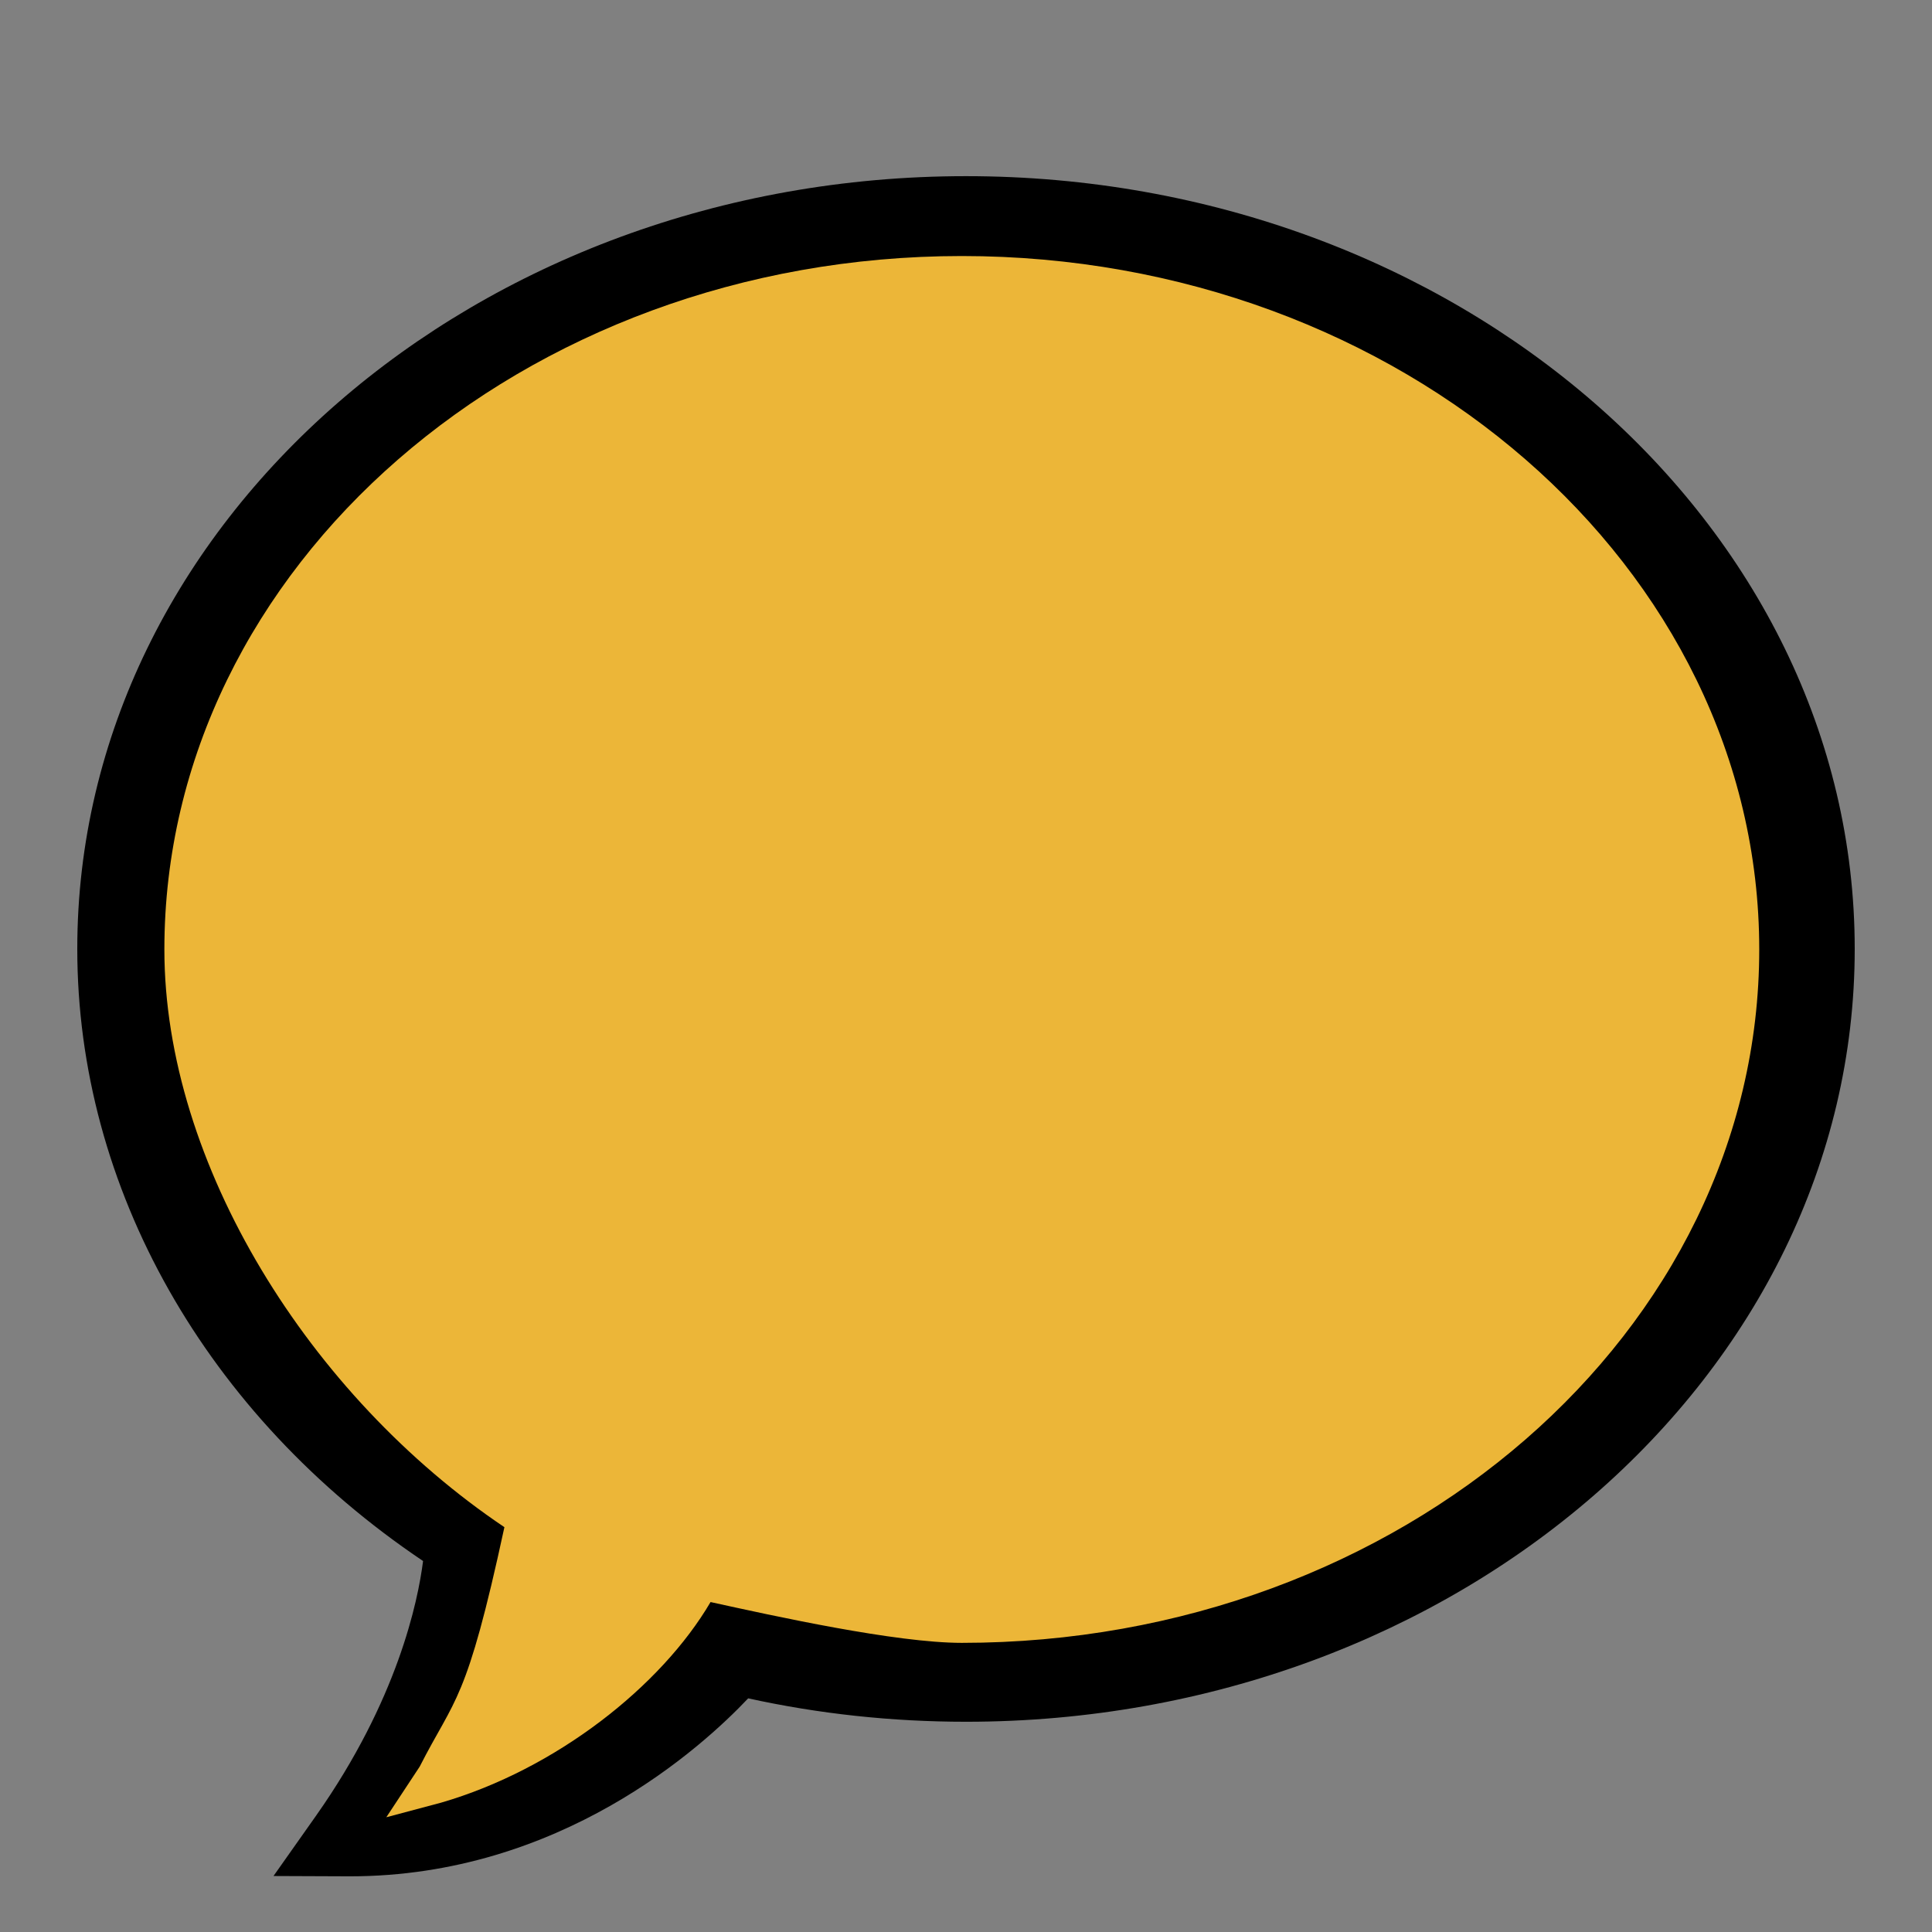 <svg xmlns="http://www.w3.org/2000/svg" xmlns:xlink="http://www.w3.org/1999/xlink" version="1.1" width="50" height="50" style=""><rect width="100%" height="100%" fill="#808080" stroke="none"/><rect id="backgroundrect" width="100%" height="100%" x="0" y="0" fill="none" stroke="none"/>

<g class="currentLayer" style=""><title>Layer 1</title><g id="svg_1" class="">
<path style=" " d="M25,4.559 C12.316,4.559 2,13.531 2,24.559 C2,30.746 5.336,36.625 10.949,40.399 C10.816,41.449 10.285,44 8.184,46.984 L7.078,48.551 L9.055,48.559 C14.484,48.559 18.156,45.231 19.363,43.953 C21.195,44.356 23.09,44.559 25,44.559 C37.684,44.559 48,35.586 48,24.559 C48,13.531 37.684,4.559 25,4.559 z" id="svg_2"/>
</g>
<path style=" " d="M24.891,6.626C13.511,6.626 4.254,14.677 4.254,24.572C4.254,30.124 8.017,36.137 13.054,39.523C12.068,44.092 11.784,43.91 10.861,45.721L9.998,47.03L11.418,46.652C14.397,45.786 17.114,43.634 18.389,41.461C20.033,41.822 23.177,42.517 24.891,42.517C36.272,42.517 45.529,34.466 45.529,24.572C45.529,14.677 36.272,6.626 24.891,6.626z" id="svg_5" fill="#ecb638" fill-opacity="1" class=""/>
<path fill="#ffffff" fill-opacity="1" stroke="none" stroke-opacity="1" stroke-width="1" stroke-dasharray="none" stroke-linejoin="miter" stroke-linecap="butt" stroke-dashoffset="" fill-rule="nonzero" opacity="1" marker-start="" marker-mid="" marker-end="" id="svg_4" d="M12.125,38.751 " style="color: rgb(0, 0, 0);"/></g></svg>
